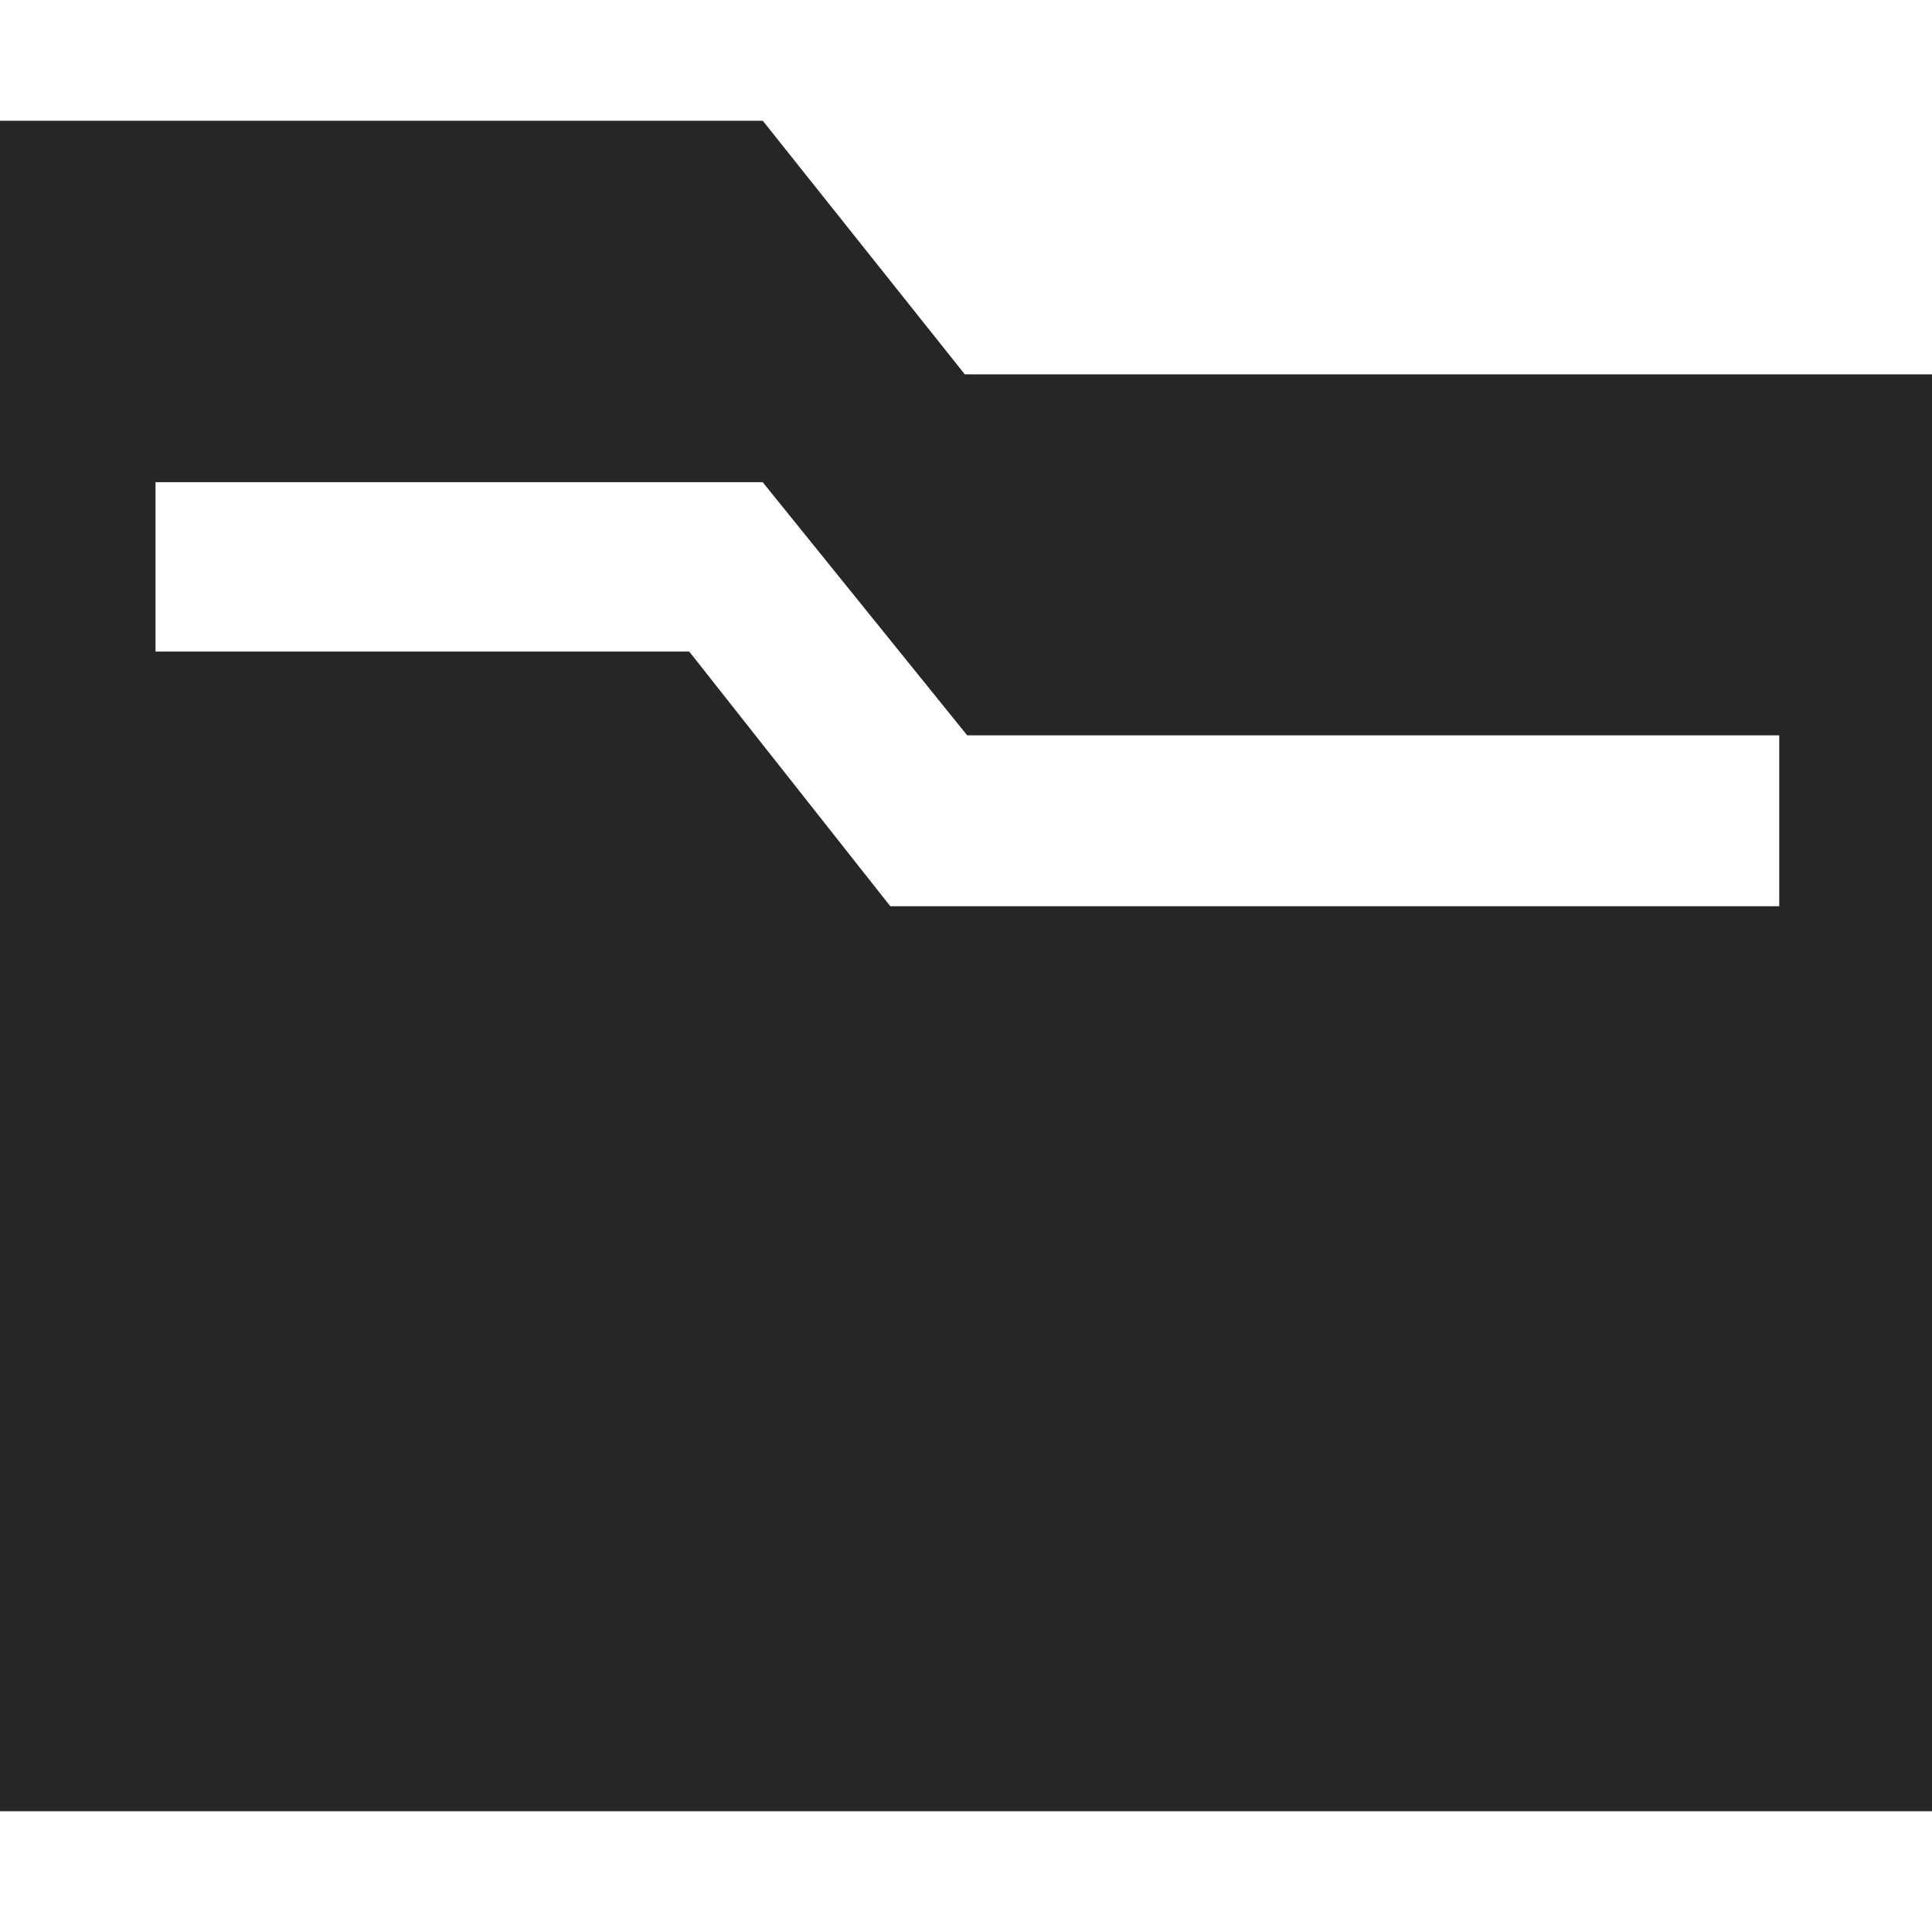 <?xml version="1.0" standalone="no"?><!DOCTYPE svg PUBLIC "-//W3C//DTD SVG 1.1//EN" "http://www.w3.org/Graphics/SVG/1.1/DTD/svg11.dtd"><svg t="1566204305443" class="icon" viewBox="0 0 1024 1024" version="1.1" xmlns="http://www.w3.org/2000/svg" p-id="5660" xmlns:xlink="http://www.w3.org/1999/xlink" width="48" height="48"><defs><style type="text/css">@font-face { font-family: element-icons; src: url("chrome-extension://afhhlfojfpchajfpjefojlojfgmmdbbc/fonts/element-icons.woff") format("woff"), url("chrome-extension://afhhlfojfpchajfpjefojlojfgmmdbbc/fonts/element-icons.ttf") format("truetype"); }
</style></defs><path d="M0 64h404.288L511.36 198.4H1024V960H0V64z m82.432 191.552v89.792h282.88l106.56 134.976h471.168V389.76H512.64L404.224 255.552H82.432z" fill="#262626" p-id="5661"></path></svg>